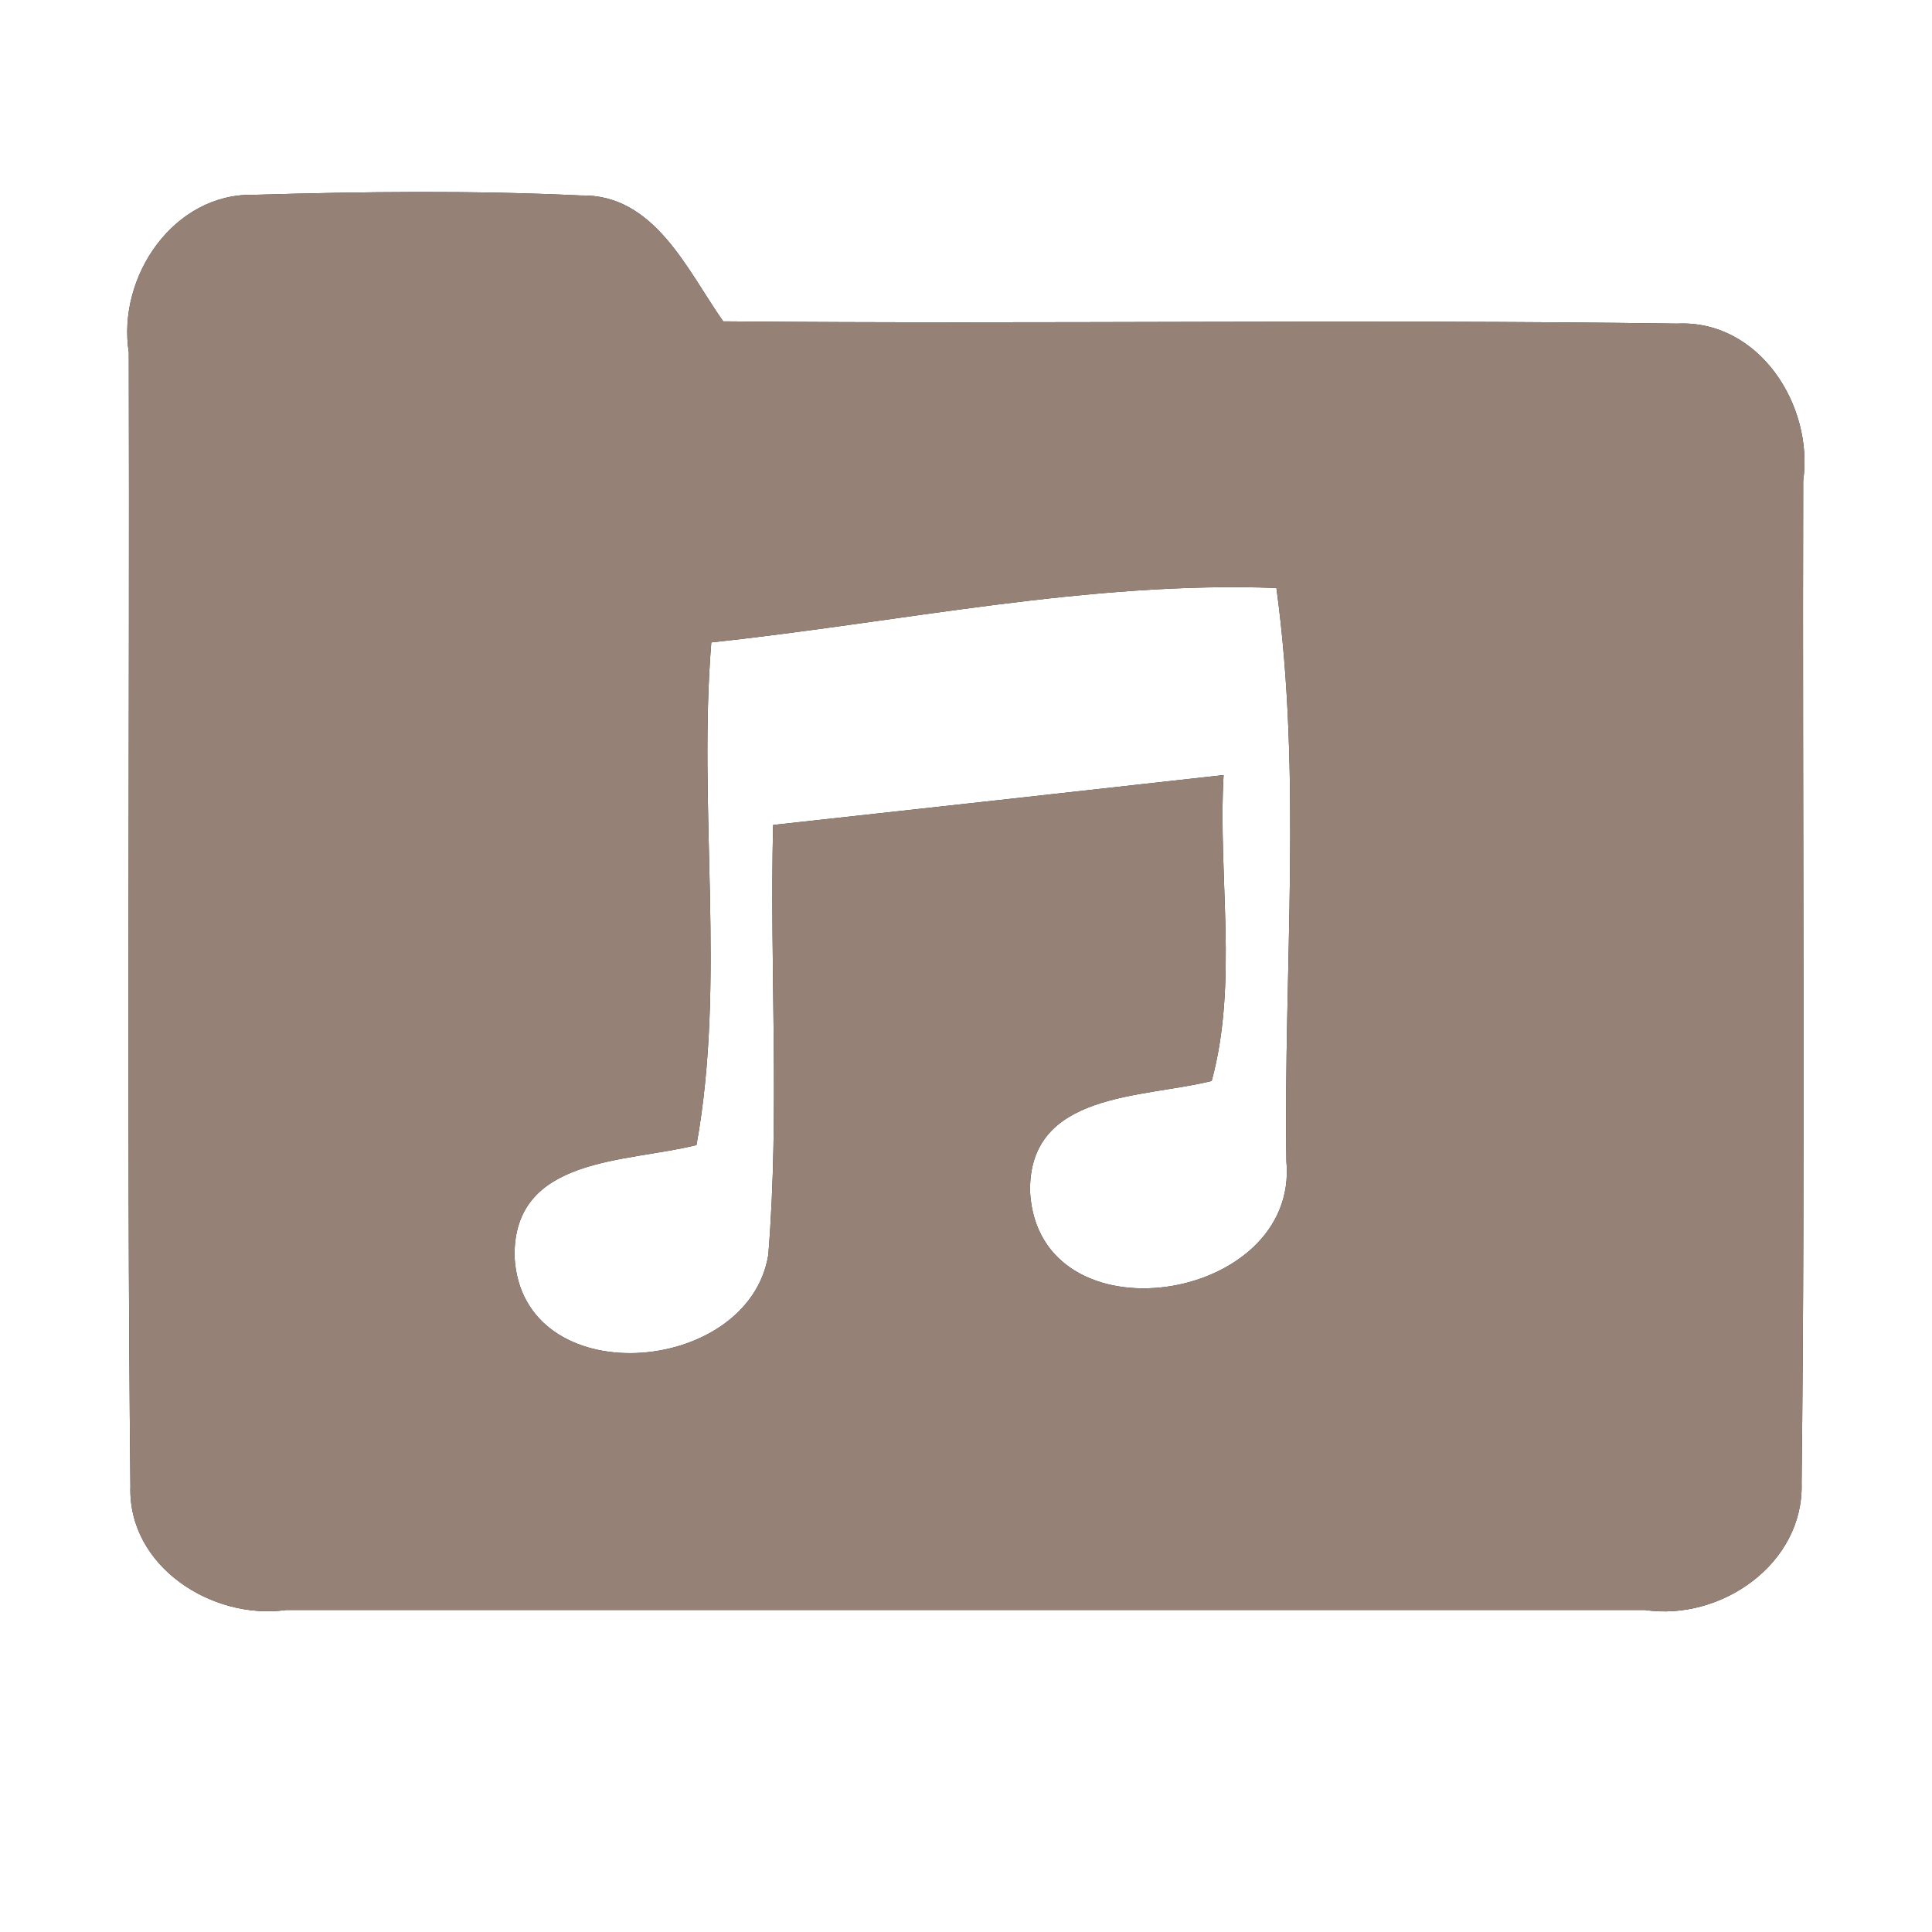 <?xml version="1.0" encoding="UTF-8" ?>
<!DOCTYPE svg PUBLIC "-//W3C//DTD SVG 1.1//EN" "http://www.w3.org/Graphics/SVG/1.1/DTD/svg11.dtd">
<svg width="60pt" height="60pt" viewBox="0 0 60 60" version="1.1" xmlns="http://www.w3.org/2000/svg">
<rect x="0" y="0" width="60" height="60" fill="#333333" stroke="none"/>
<g id="#ffffffff">
<path fill="#ffffff" opacity="1.00" d=" M 0.00 0.00 L 60.00 0.00 L 60.00 60.00 L 0.00 60.00 L 0.00 0.00 M 4.00 10.95 C 4.03 22.68 3.93 34.42 4.05 46.16 C 3.97 48.65 6.59 50.32 8.89 50.00 C 22.95 50.00 37.02 50.00 51.08 50.00 C 53.44 50.35 56.03 48.57 55.95 46.05 C 56.07 35.68 55.97 25.30 56.00 14.93 C 56.33 12.59 54.63 9.93 52.09 10.05 C 42.22 9.91 32.34 10.07 22.46 9.98 C 21.34 8.39 20.33 6.02 18.03 6.07 C 14.66 5.91 11.27 5.95 7.89 6.05 C 5.39 5.99 3.63 8.60 4.00 10.95 Z" />
<path fill="#ffffff" opacity="1.00" d=" M 22.09 19.95 C 27.92 19.33 33.80 18.04 39.64 18.26 C 40.44 24.11 39.86 30.15 39.95 36.06 C 40.36 40.48 32.27 41.72 31.99 37.03 C 31.92 33.90 35.48 34.11 37.63 33.57 C 38.46 30.51 37.82 27.22 38.00 24.07 C 33.34 24.59 28.67 25.11 24.01 25.62 C 23.90 30.06 24.22 34.53 23.86 38.97 C 23.25 42.75 16.20 43.30 15.98 39.03 C 15.93 35.90 19.47 36.11 21.63 35.56 C 22.55 30.48 21.67 25.13 22.09 19.95 Z" />
</g>
<g id="#000000ff">
<path fill="#968176" opacity="1.00" d=" M 4.00 10.95 C 3.63 8.60 5.39 5.99 7.89 6.05 C 11.27 5.95 14.66 5.91 18.03 6.07 C 20.33 6.02 21.34 8.39 22.46 9.98 C 32.34 10.07 42.22 9.91 52.09 10.05 C 54.63 9.93 56.33 12.59 56.00 14.93 C 55.97 25.30 56.07 35.68 55.95 46.05 C 56.03 48.57 53.44 50.35 51.08 50.00 C 37.02 50.00 22.95 50.00 8.89 50.00 C 6.59 50.32 3.97 48.65 4.05 46.16 C 3.93 34.42 4.03 22.68 4.00 10.95 M 22.09 19.95 C 21.67 25.13 22.55 30.48 21.63 35.56 C 19.47 36.11 15.93 35.90 15.98 39.03 C 16.20 43.30 23.25 42.75 23.86 38.97 C 24.22 34.53 23.90 30.06 24.01 25.62 C 28.67 25.11 33.34 24.59 38.00 24.07 C 37.82 27.22 38.46 30.51 37.63 33.57 C 35.48 34.11 31.92 33.90 31.99 37.03 C 32.27 41.72 40.36 40.48 39.95 36.06 C 39.86 30.15 40.44 24.11 39.64 18.26 C 33.80 18.04 27.92 19.33 22.09 19.95 Z" />
</g>
</svg>
